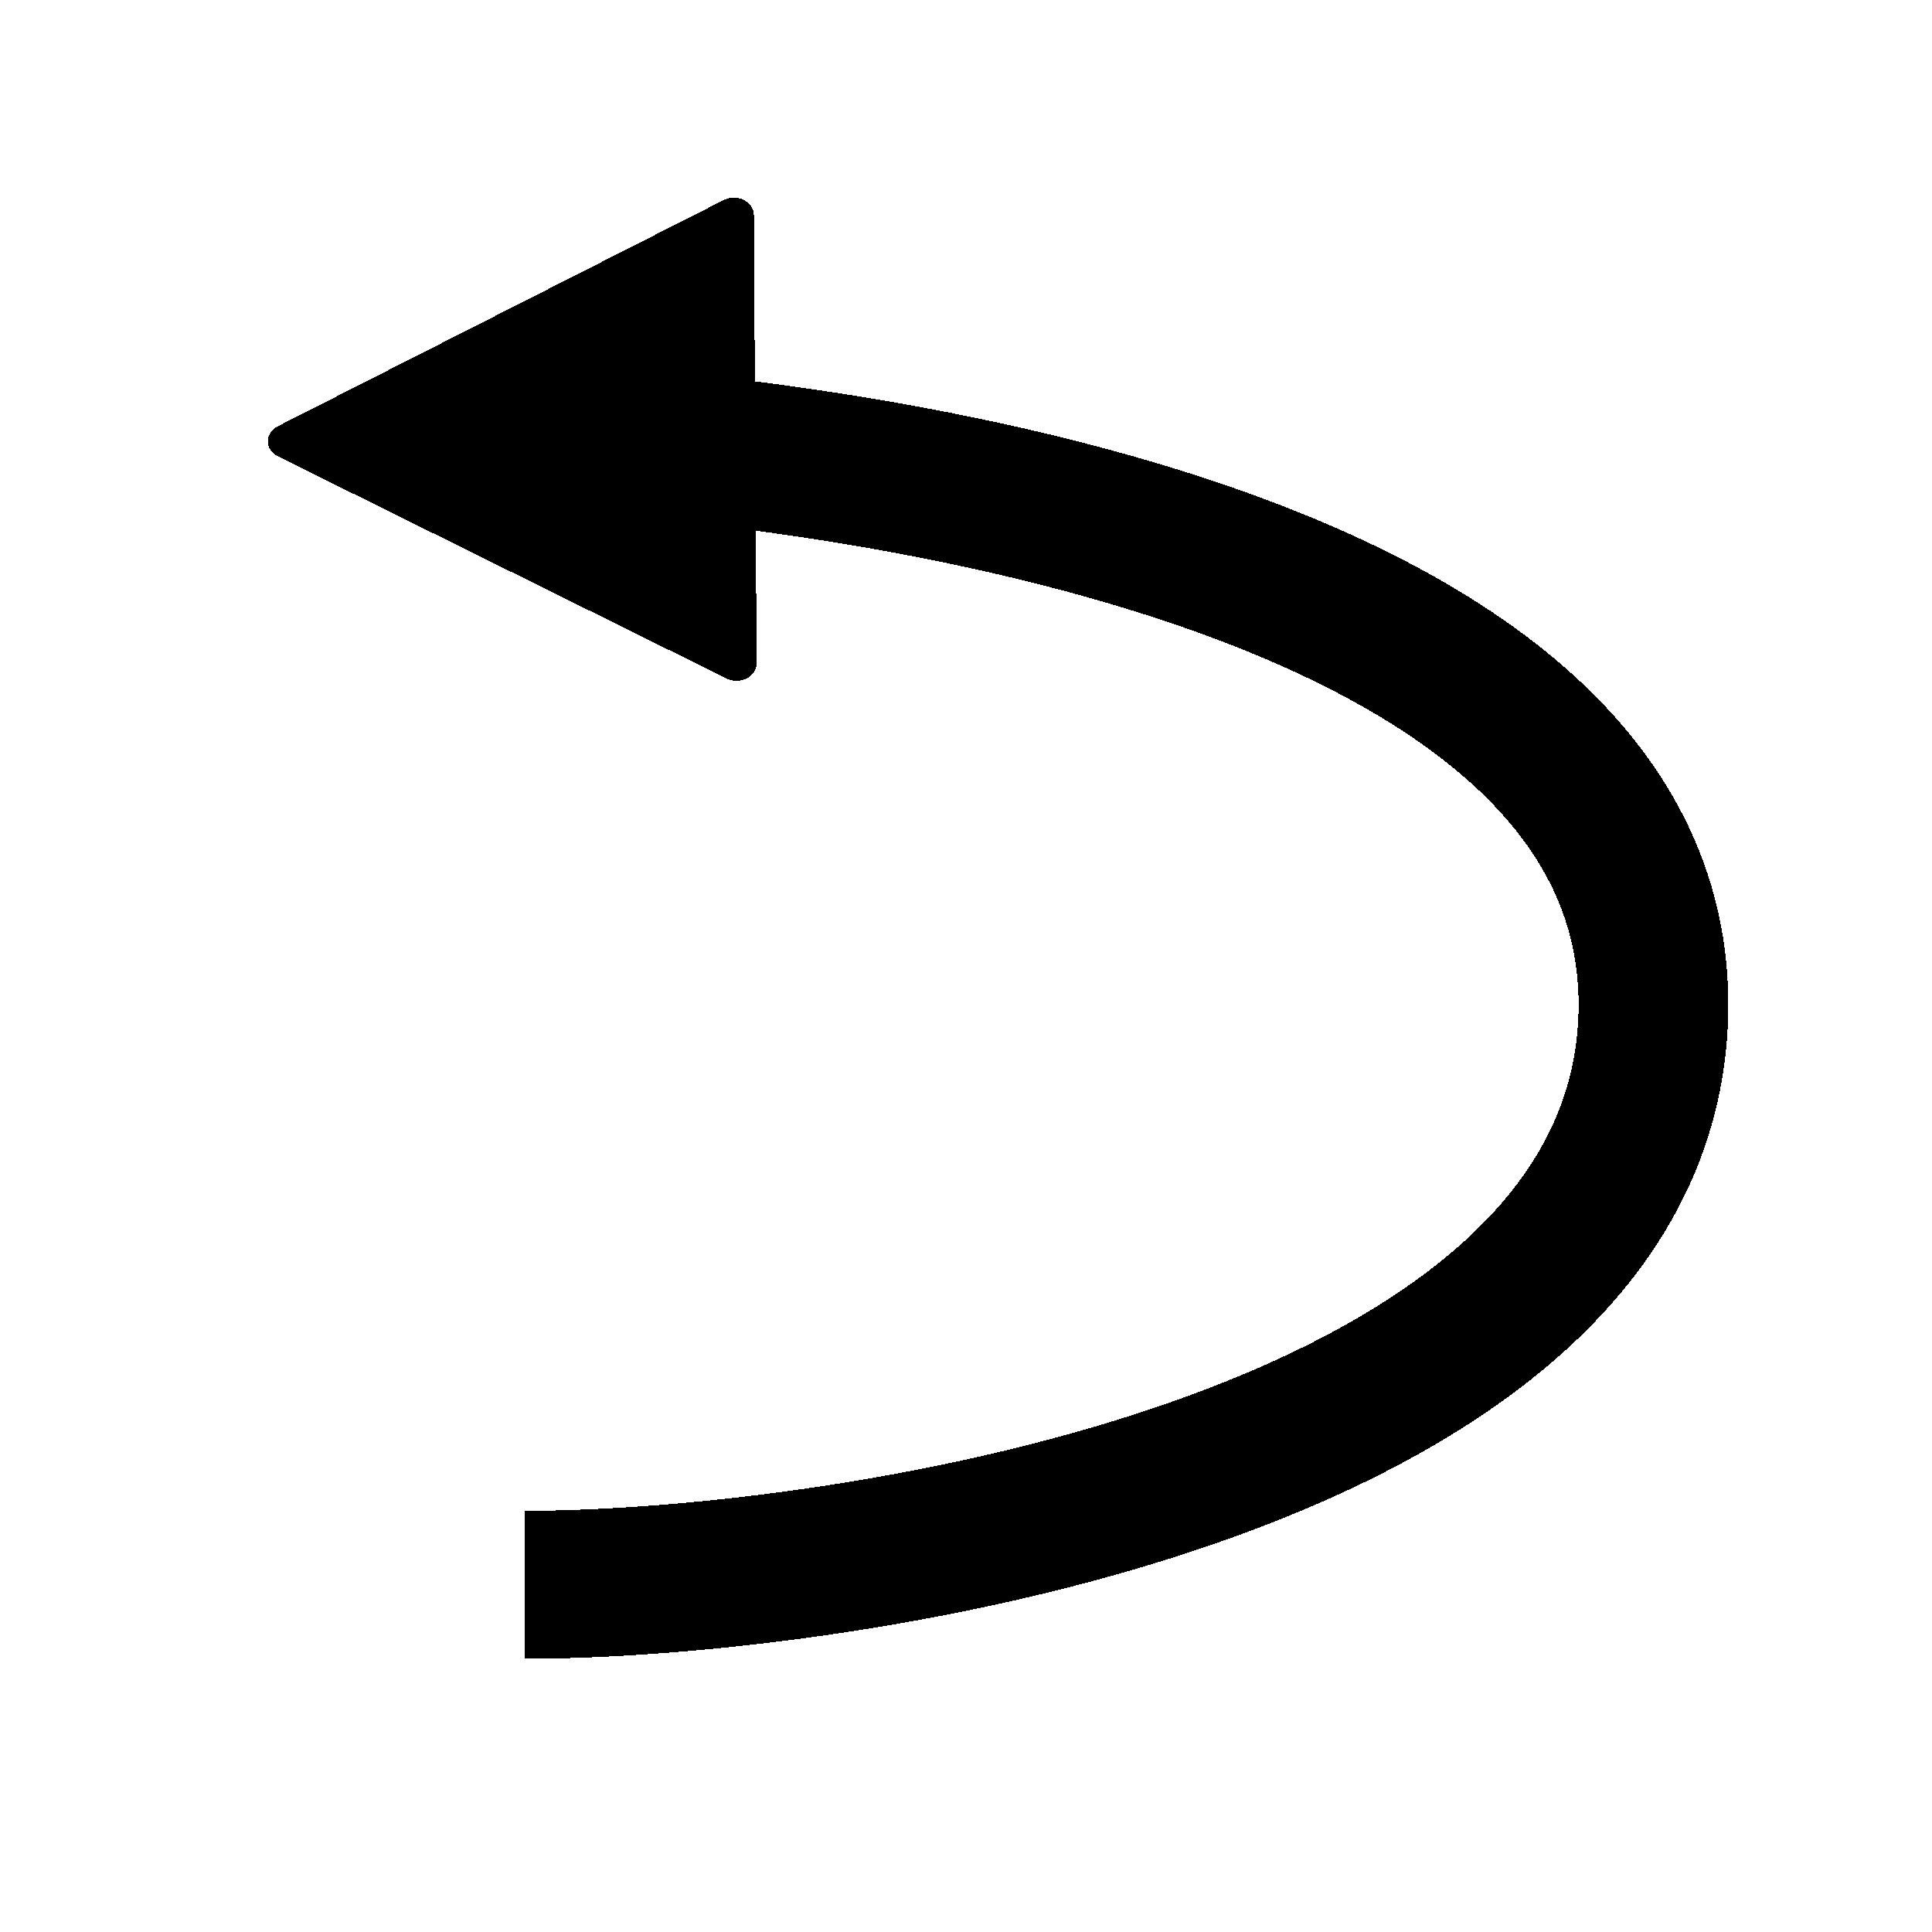 <?xml version="1.0" encoding="UTF-8" standalone="no"?>
<svg
   xmlns:dc="http://purl.org/dc/elements/1.1/"
   xmlns:cc="http://creativecommons.org/ns#"
   xmlns:rdf="http://www.w3.org/1999/02/22-rdf-syntax-ns#"
   xmlns:svg="http://www.w3.org/2000/svg"
   xmlns="http://www.w3.org/2000/svg"
   xmlns:sodipodi="http://sodipodi.sourceforge.net/DTD/sodipodi-0.dtd"
   xmlns:inkscape="http://www.inkscape.org/namespaces/inkscape"
   width="100"
   height="100"
   viewBox="0 0 26.458 26.458"
   version="1.1"
   id="svg8"
   inkscape:version="1.0.1 (3bc2e813f5, 2020-09-07)"
   sodipodi:docname="back.svg"
   shape-rendering="crispEdges">
  <defs
     id="defs2" />
  <sodipodi:namedview
     id="base"
     pagecolor="#ffffff"
     bordercolor="#929292"
     borderopacity="1"
     inkscape:pageopacity="0"
     inkscape:pageshadow="2"
     inkscape:zoom="1.979899"
     inkscape:cx="52.229587"
     inkscape:cy="27.0095"
     inkscape:document-units="mm"
     inkscape:current-layer="layer1"
     inkscape:document-rotation="0"
     showgrid="false"
     units="px"
     inkscape:window-width="1366"
     inkscape:window-height="704"
     inkscape:window-x="0"
     inkscape:window-y="27"
     inkscape:window-maximized="1"
     inkscape:pagecheckerboard="true" />
  <g
     inkscape:label="Layer 1"
     inkscape:groupmode="layer"
     id="layer1">
    <g
       id="g844"
       transform="matrix(1.025,0,0,1.013,-3.32,1.282)">
      <path
         style="fill:none;stroke:#000000;stroke-width:2;stroke-linecap:butt;stroke-linejoin:miter;stroke-miterlimit:4;stroke-dasharray:none;stroke-opacity:1"
         d="m 9.227,4.589 c 3.105,0 16.103,1.093 16.103,7.725 0,6.189 -10.721,7.845 -15.085,7.845"
         id="path838"
         sodipodi:nodetypes="ccc" />
      <path
         sodipodi:type="star"
         style="opacity:1;fill:#000000;fill-opacity:1;stroke:#000000;stroke-width:1;stroke-linecap:round;stroke-linejoin:round;stroke-miterlimit:4;stroke-dasharray:none"
         id="path840"
         sodipodi:sides="3"
         sodipodi:cx="5.9051957"
         sodipodi:cy="7.0245147"
         sodipodi:r1="7.4481387"
         sodipodi:r2="3.7240694"
         sodipodi:arg1="3.0745826"
         sodipodi:arg2="4.1217802"
         inkscape:flatsided="true"
         inkscape:rounded="0"
         inkscape:randomized="0"
         d="M -1.526,7.523 9.189,0.339 10.053,13.211 Z"
         inkscape:transform-center-x="0.98683956"
         inkscape:transform-center-y="-0.0089300999"
         transform="matrix(0.534,0.029,-0.033,0.469,8.148,1.216)" />
    </g>
  </g>
</svg>
